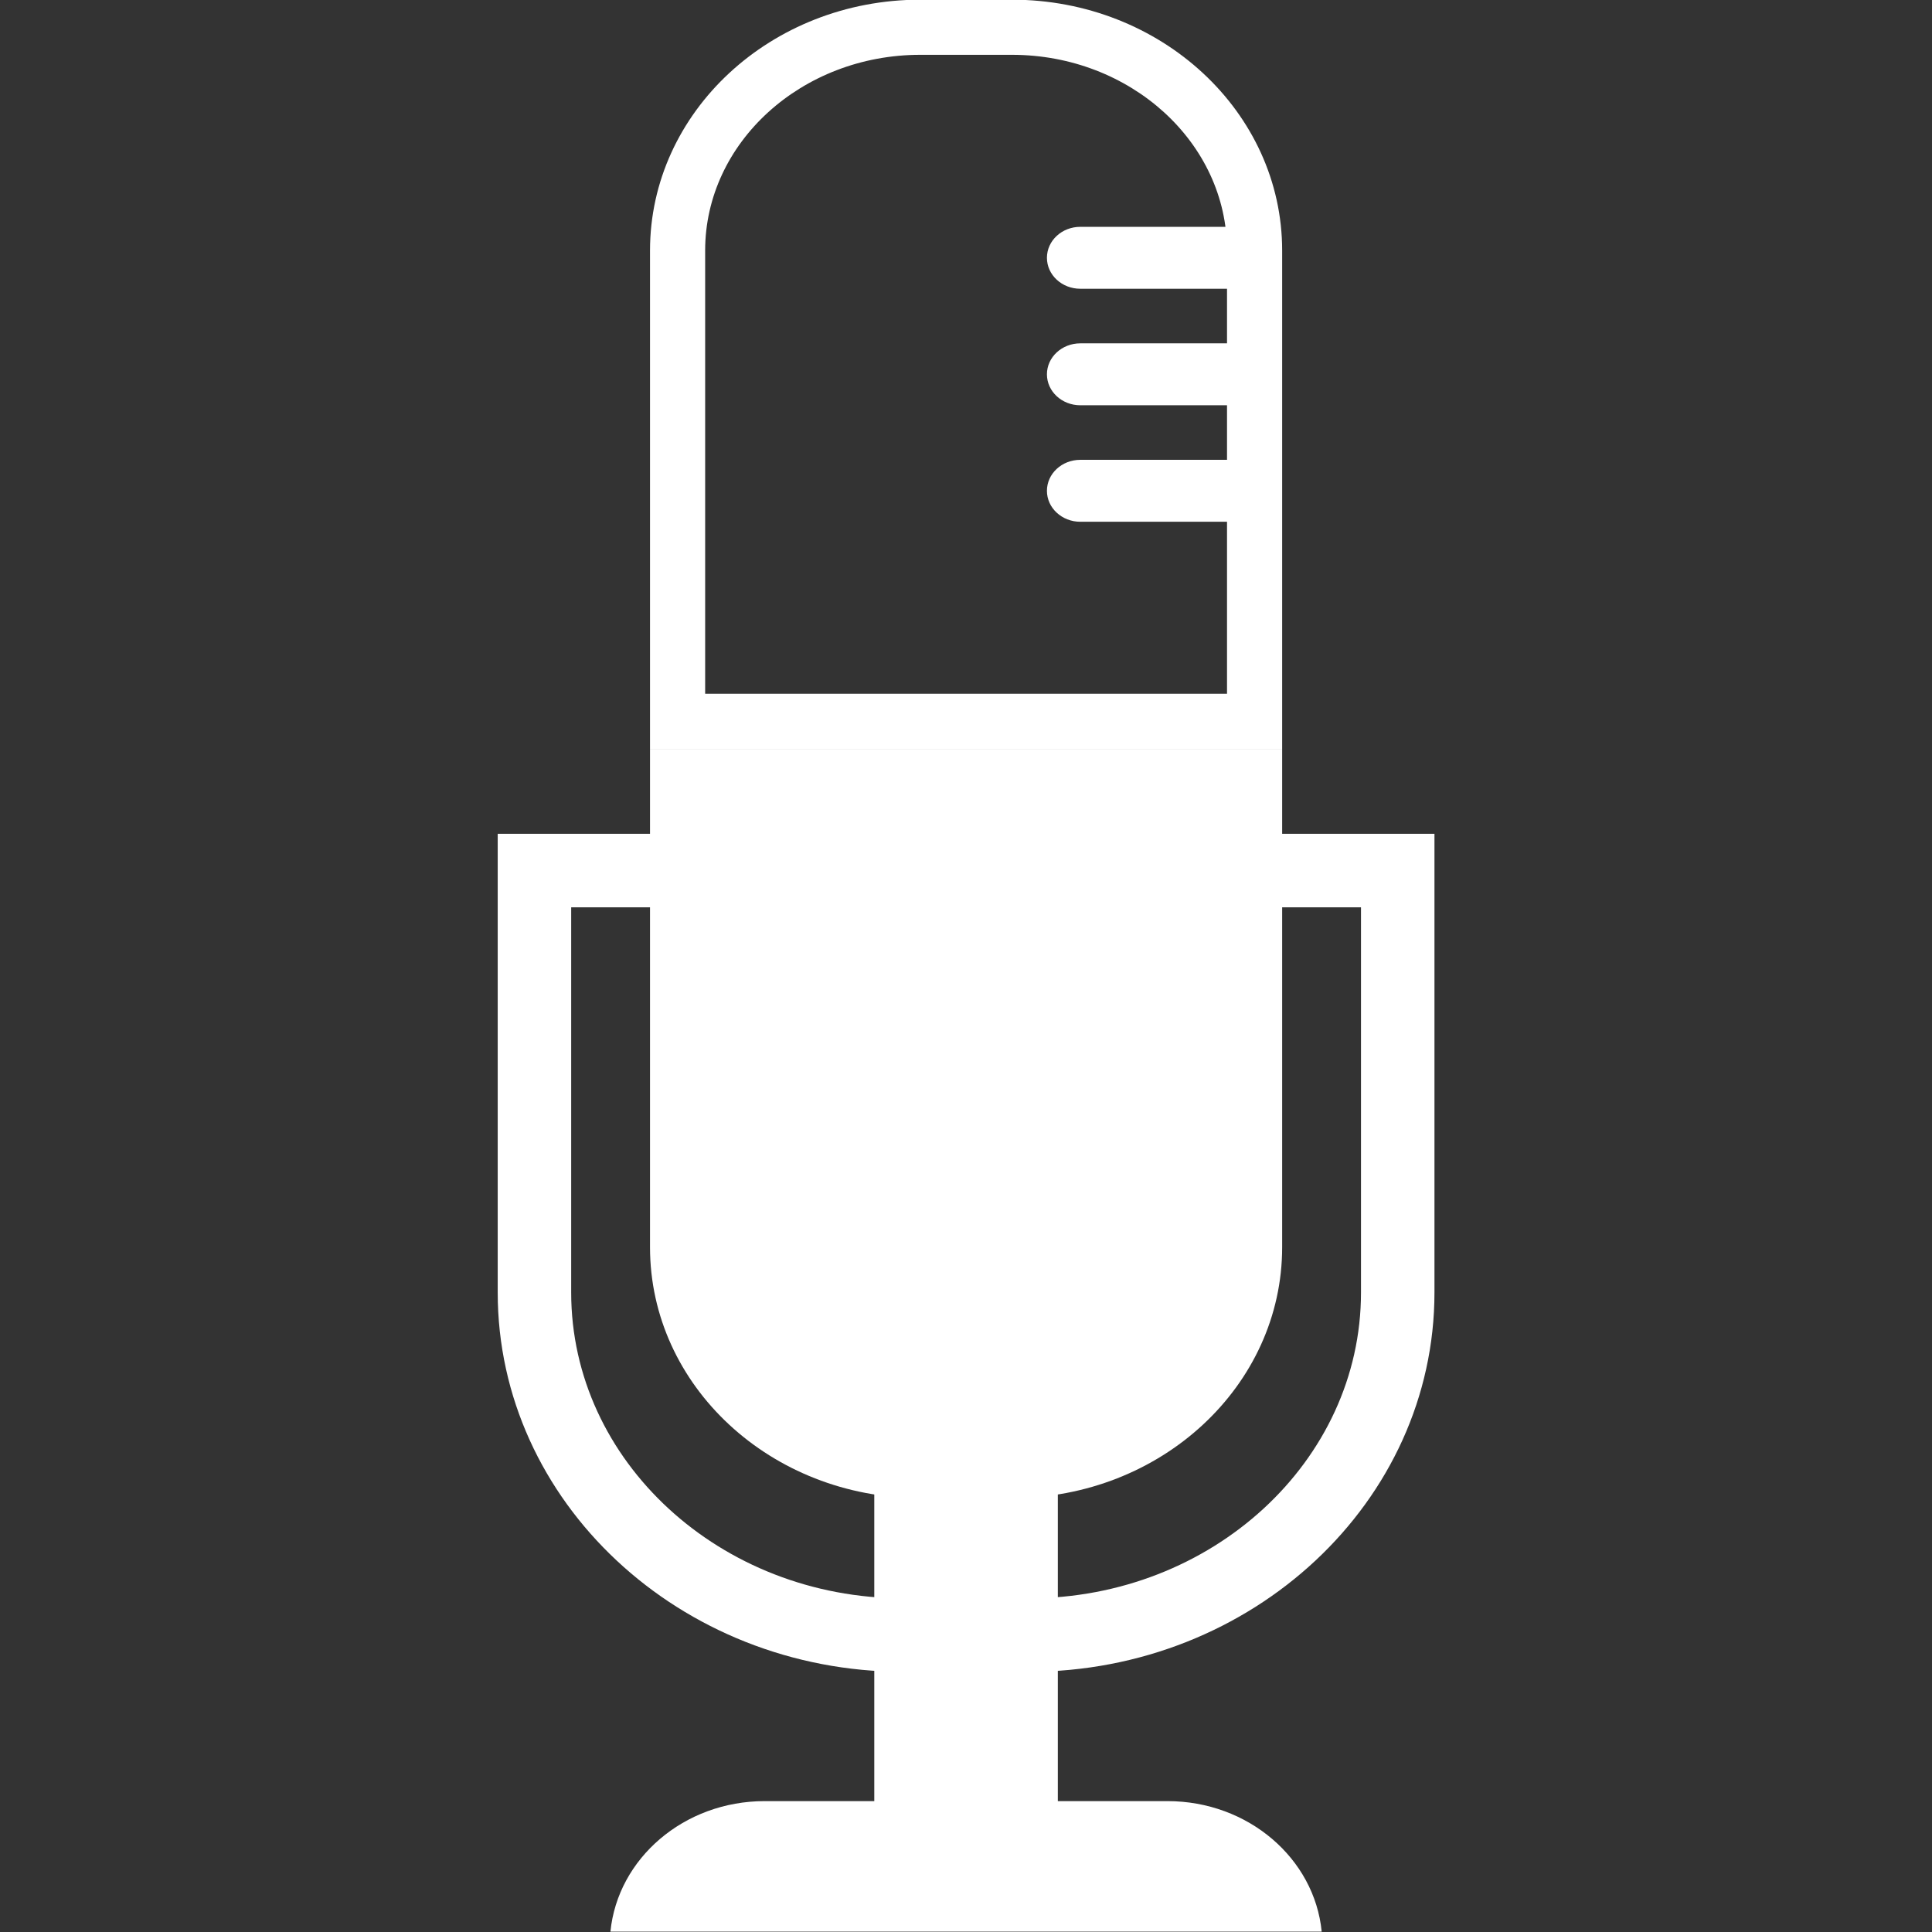 <?xml version="1.0" encoding="UTF-8"?>
<svg xmlns="http://www.w3.org/2000/svg" xmlns:xlink="http://www.w3.org/1999/xlink" width="768pt" height="768pt" viewBox="0 0 768 768" version="1.2">
<rect x="0" y="0" width="768" height="768" fill="#333333" stroke="none"/>
<defs>
<clipPath id="clip1">
  <path d="M 197.281 331 L 570.781 331 L 570.781 665 L 197.281 665 Z M 197.281 331 "/>
</clipPath>
</defs>
<g id="surface1">
<path style=" stroke:none;fill-rule:nonzero;fill:rgb(100%,100%,100%);fill-opacity:1;" d="M 402.246 -0.125 L 365.832 -0.125 C 306.484 -0.125 258.391 44.516 258.391 99.582 L 258.391 297.699 L 509.676 297.699 L 509.676 99.582 C 509.676 44.516 461.57 -0.125 402.246 -0.125 Z M 402.246 21.789 C 449.406 21.789 487.758 56.691 487.758 99.582 L 487.758 275.785 L 280.309 275.785 L 280.309 99.582 C 280.309 56.691 318.672 21.789 365.832 21.789 L 402.246 21.789 "/>
<path style=" stroke:none;fill-rule:nonzero;fill:rgb(100%,100%,100%);fill-opacity:1;" d="M 509.676 297.699 L 509.676 495.797 C 509.676 550.883 461.57 595.516 402.246 595.516 L 365.832 595.516 C 306.484 595.516 258.391 550.883 258.391 495.797 L 258.391 297.699 L 509.676 297.699 "/>
<g clip-path="url(#clip1)" clip-rule="nonzero">
<path style=" stroke:none;fill-rule:nonzero;fill:rgb(100%,100%,100%);fill-opacity:1;" d="M 227.055 360.664 L 227.055 513.797 C 227.055 580.82 286.316 635.359 359.172 635.359 L 408.898 635.359 C 481.742 635.359 541.016 580.82 541.016 513.797 L 541.016 360.664 Z M 408.898 664.566 L 359.172 664.566 C 270.215 664.566 197.848 596.93 197.848 513.797 L 197.848 331.445 L 570.219 331.445 L 570.219 513.797 C 570.219 596.93 497.855 664.566 408.898 664.566 "/>
</g>
<path style=" stroke:none;fill-rule:nonzero;fill:rgb(100%,100%,100%);fill-opacity:1;" d="M 495.762 90.168 L 429.441 90.168 C 422.117 90.168 416.172 95.672 416.172 102.477 C 416.172 109.273 422.117 114.785 429.441 114.785 L 495.762 114.785 L 495.762 90.168 "/>
<path style=" stroke:none;fill-rule:nonzero;fill:rgb(100%,100%,100%);fill-opacity:1;" d="M 495.762 136.484 L 429.441 136.484 C 422.117 136.484 416.172 141.988 416.172 148.793 C 416.172 155.59 422.117 161.102 429.441 161.102 L 495.762 161.102 L 495.762 136.484 "/>
<path style=" stroke:none;fill-rule:nonzero;fill:rgb(100%,100%,100%);fill-opacity:1;" d="M 495.762 182.789 L 429.441 182.789 C 422.117 182.789 416.172 188.293 416.172 195.109 C 416.172 201.902 422.117 207.41 429.441 207.41 L 495.762 207.41 L 495.762 182.789 "/>
<path style=" stroke:none;fill-rule:nonzero;fill:rgb(100%,100%,100%);fill-opacity:1;" d="M 420.504 717.742 L 347.543 717.742 L 347.543 588.48 L 420.504 588.48 L 420.504 717.742 "/>
<path style=" stroke:none;fill-rule:nonzero;fill:rgb(100%,100%,100%);fill-opacity:1;" d="M 525.395 767.855 C 522.531 738.773 496.199 715.973 464.09 715.973 L 303.969 715.973 C 271.879 715.973 245.539 738.773 242.656 767.855 L 525.395 767.855 "/>
</g>
</svg>
